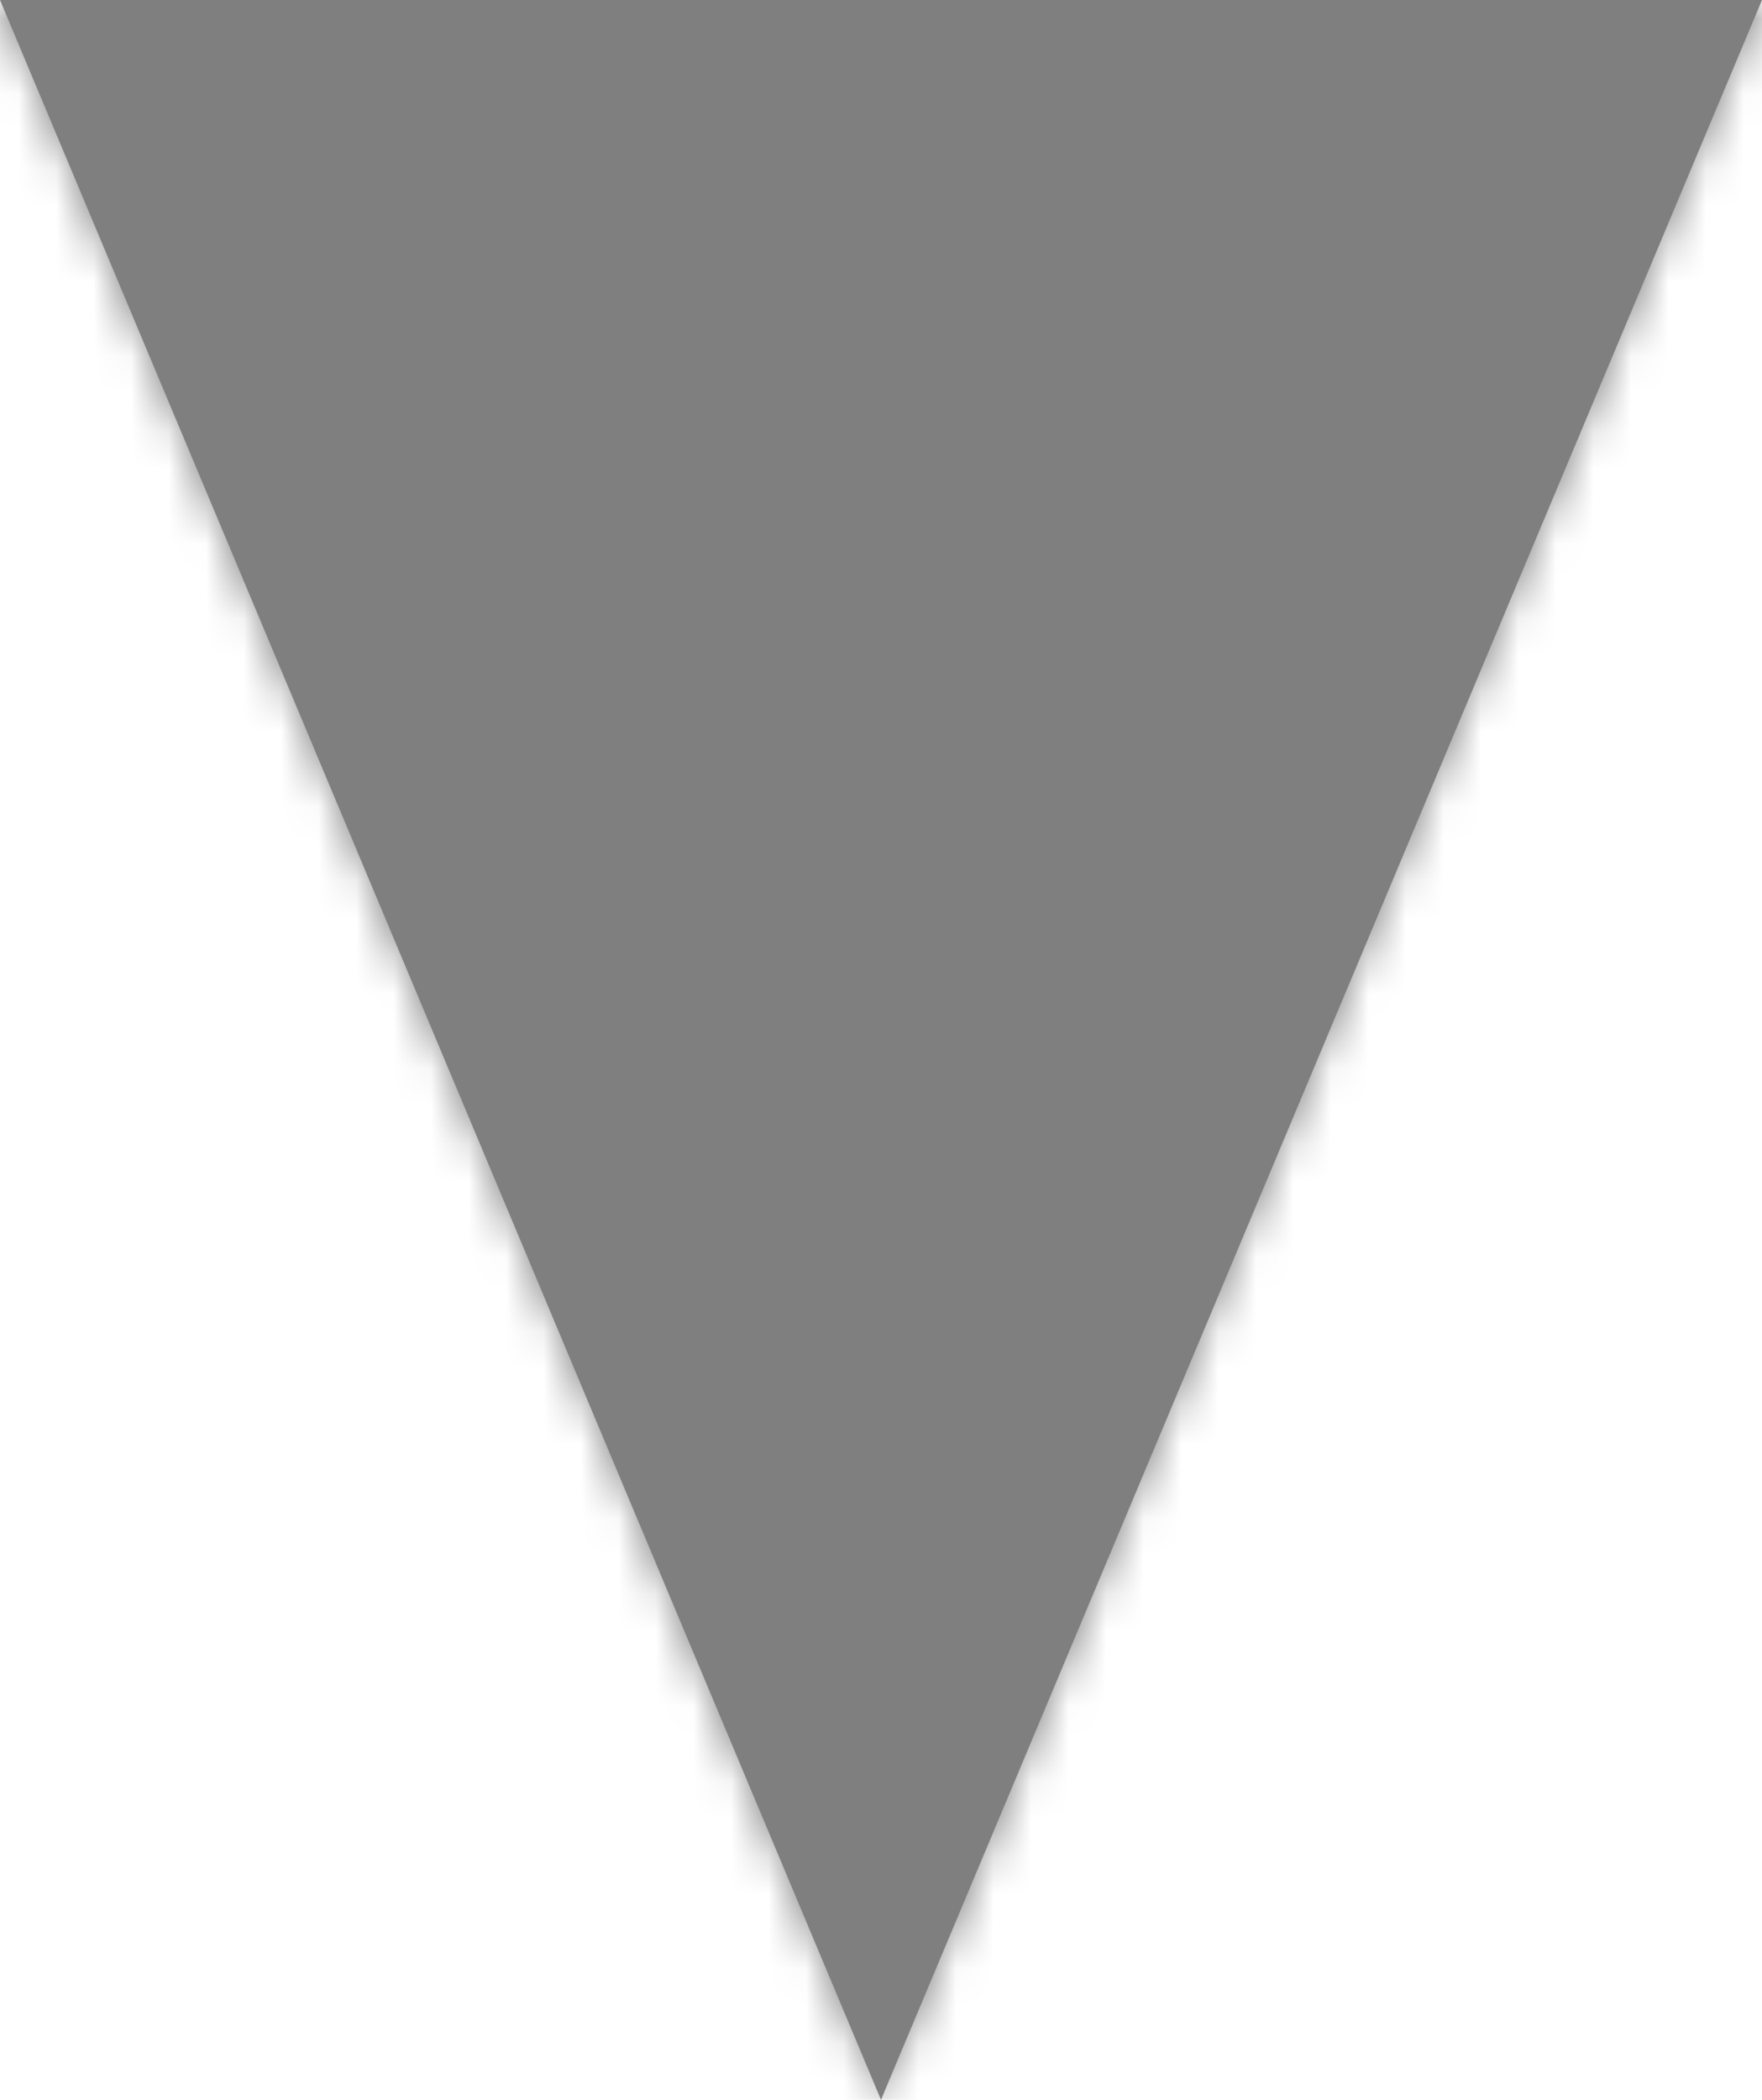 ﻿<?xml version="1.0" encoding="utf-8"?>
<svg version="1.1" xmlns:xlink="http://www.w3.org/1999/xlink" width="47px" height="56px" xmlns="http://www.w3.org/2000/svg">
  <defs>
    <mask fill="white" id="clip1891">
      <path d="M 47 0  L 23.5 56  L 0 0  L 47 0  Z " fill-rule="evenodd" />
    </mask>
  </defs>
  <g transform="matrix(1 0 0 1 -2658 -486 )">
    <path d="M 47 0  L 23.5 56  L 0 0  L 47 0  Z " fill-rule="nonzero" fill="#7f7f7f" stroke="none" transform="matrix(1 0 0 1 2658 486 )" />
    <path d="M 47 0  L 23.5 56  L 0 0  L 47 0  Z " stroke-width="4" stroke="#7f7f7f" fill="none" transform="matrix(1 0 0 1 2658 486 )" mask="url(#clip1891)" />
  </g>
</svg>